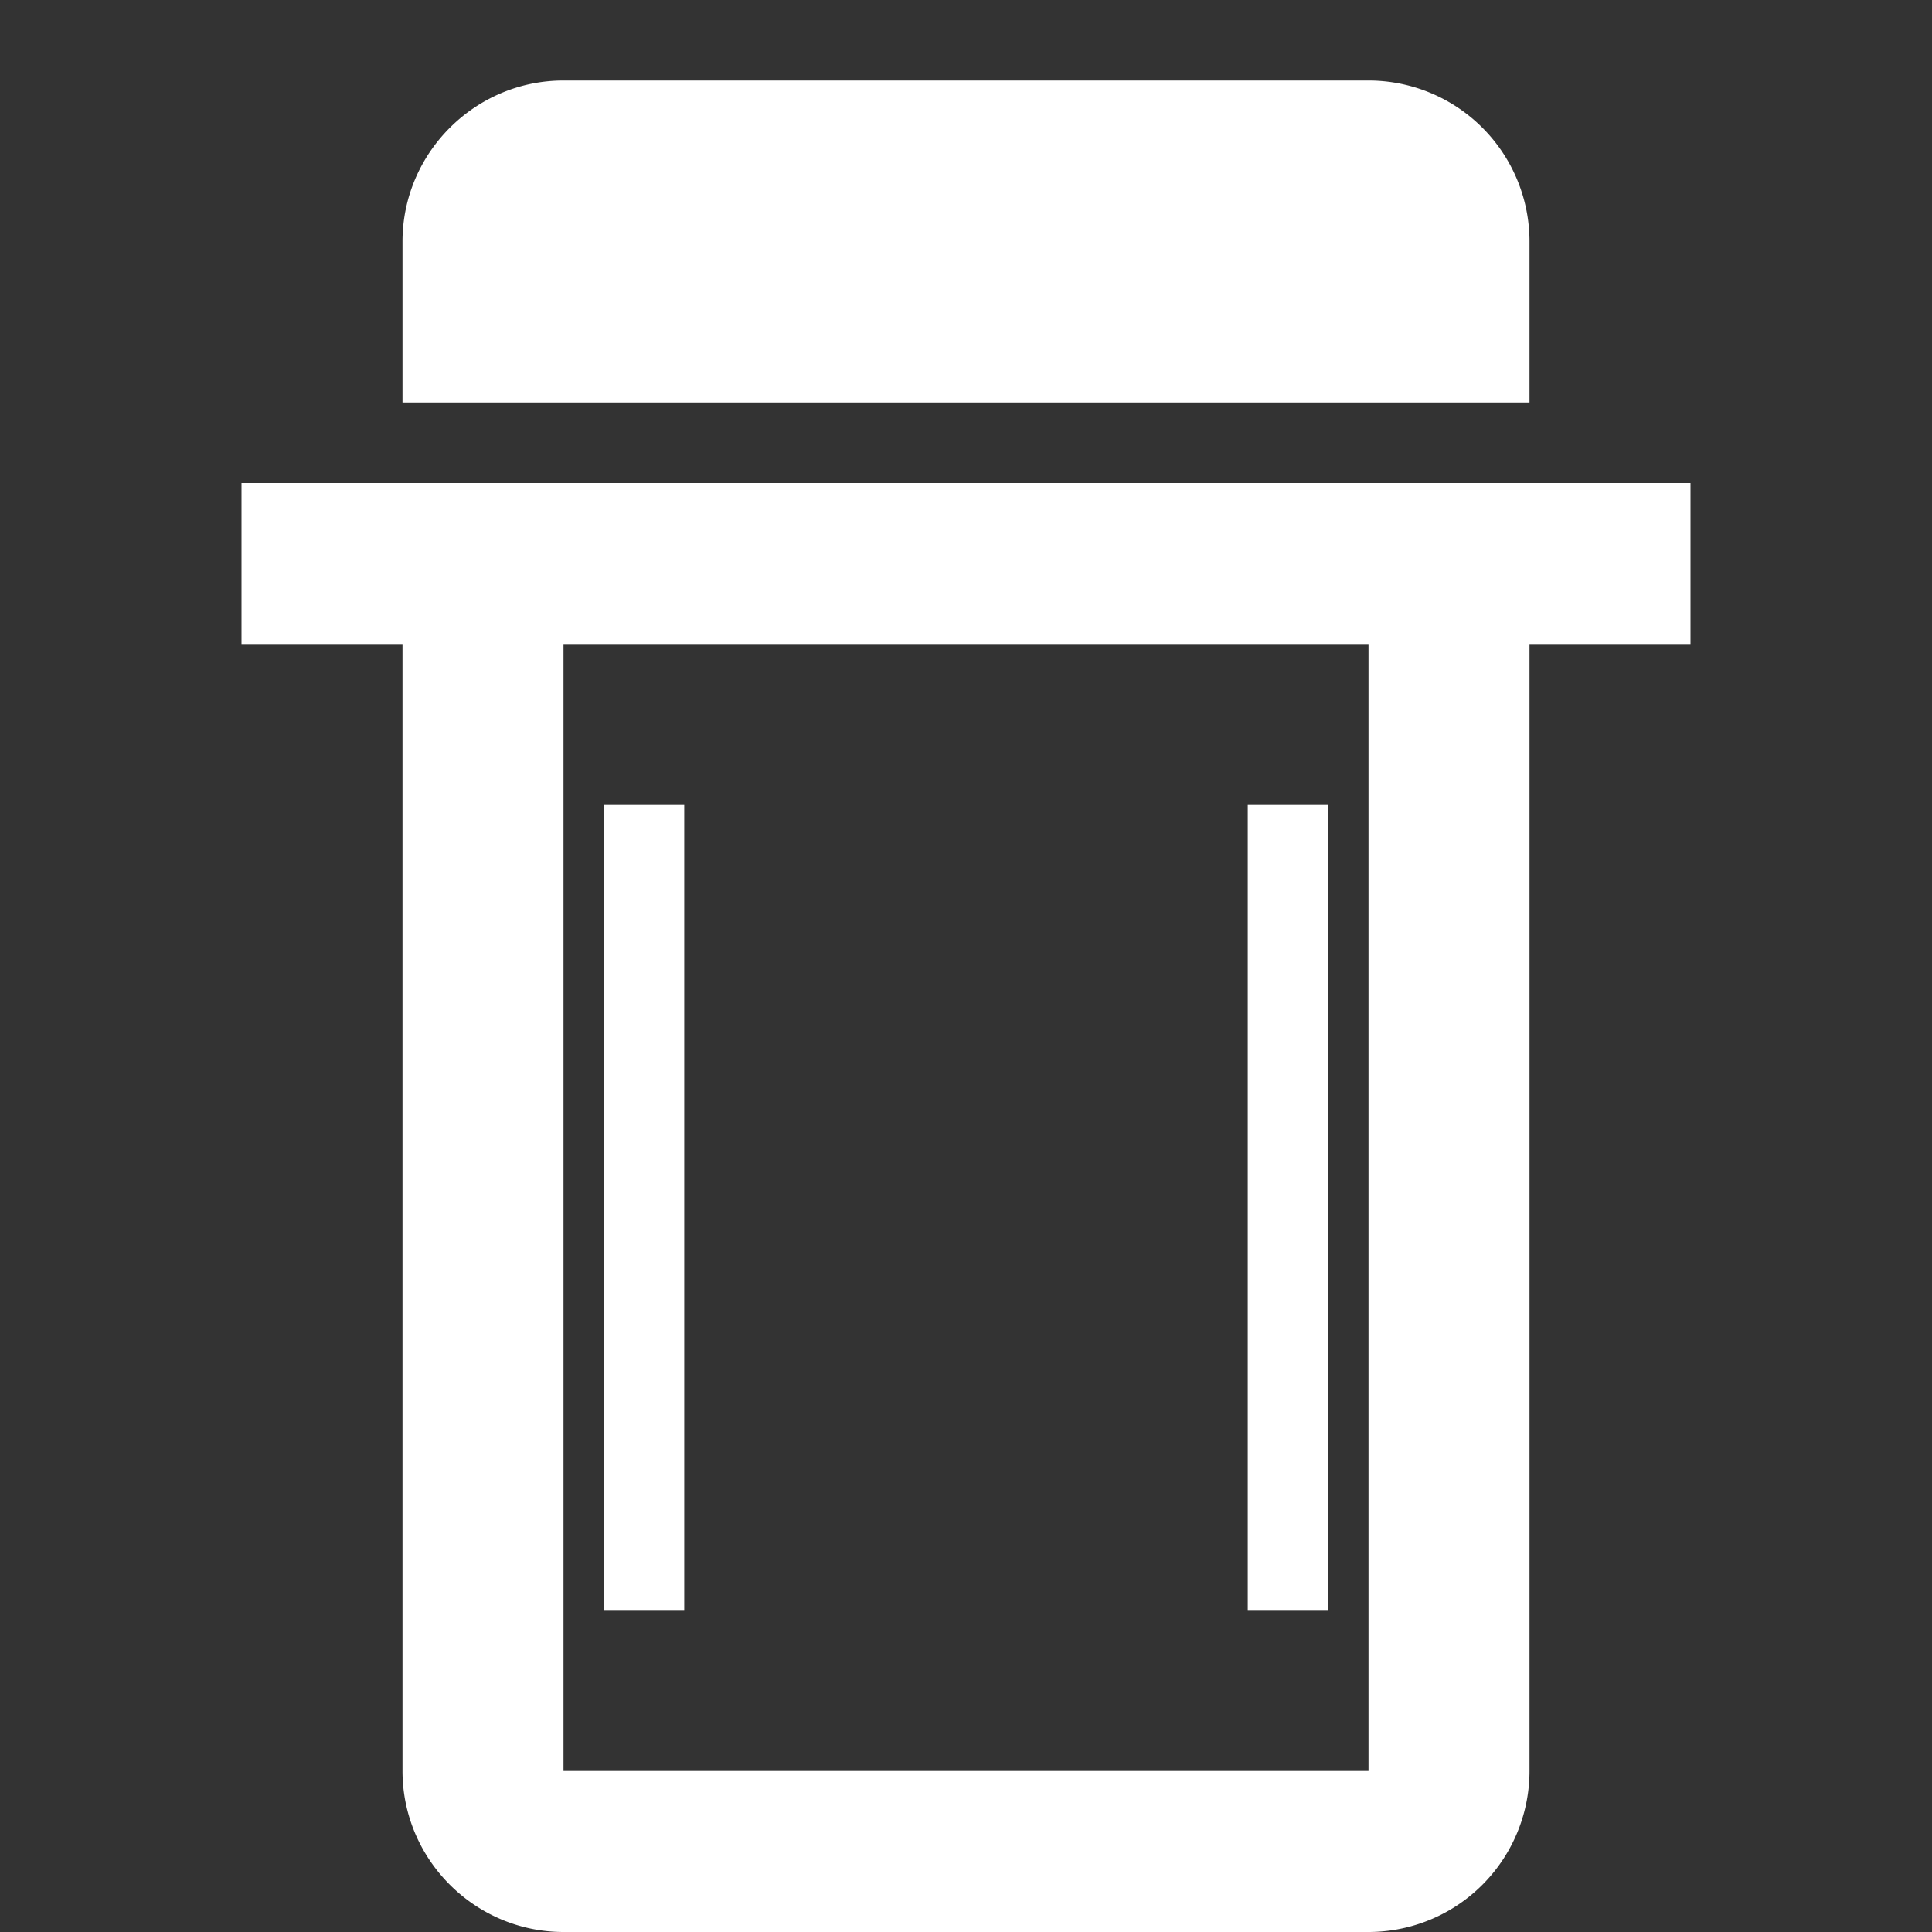                     <svg
                      width="24"
                      height="24"
                      xmlns="http://www.w3.org/2000/svg"
                      viewBox="0 0 24 24"
                    >
                      <rect x="0" y="0" width="24" height="24" fill="#333333" stroke="none"/>
                      <path
                        d="M3 6h18v2H3zm2 2v14c0 1.1.9 2 2 2h10a2 2 0 002-2V8H5zm2 0h10v14H7V8zM10 2h4v2h-4V2zm9 1v2H5V3c0-1.1.9-2 2-2h10a2 2 0 012 2z"
                        fill="white"
                      />
                      <line
                        x1="8"
                        y1="10"
                        x2="8"
                        y2="20"
                        stroke="white"
                        strokeWidth="1.5"
                      />
                      <line
                        x1="16"
                        y1="10"
                        x2="16"
                        y2="20"
                        stroke="white"
                        strokeWidth="1.5"
                      />
                    </svg>